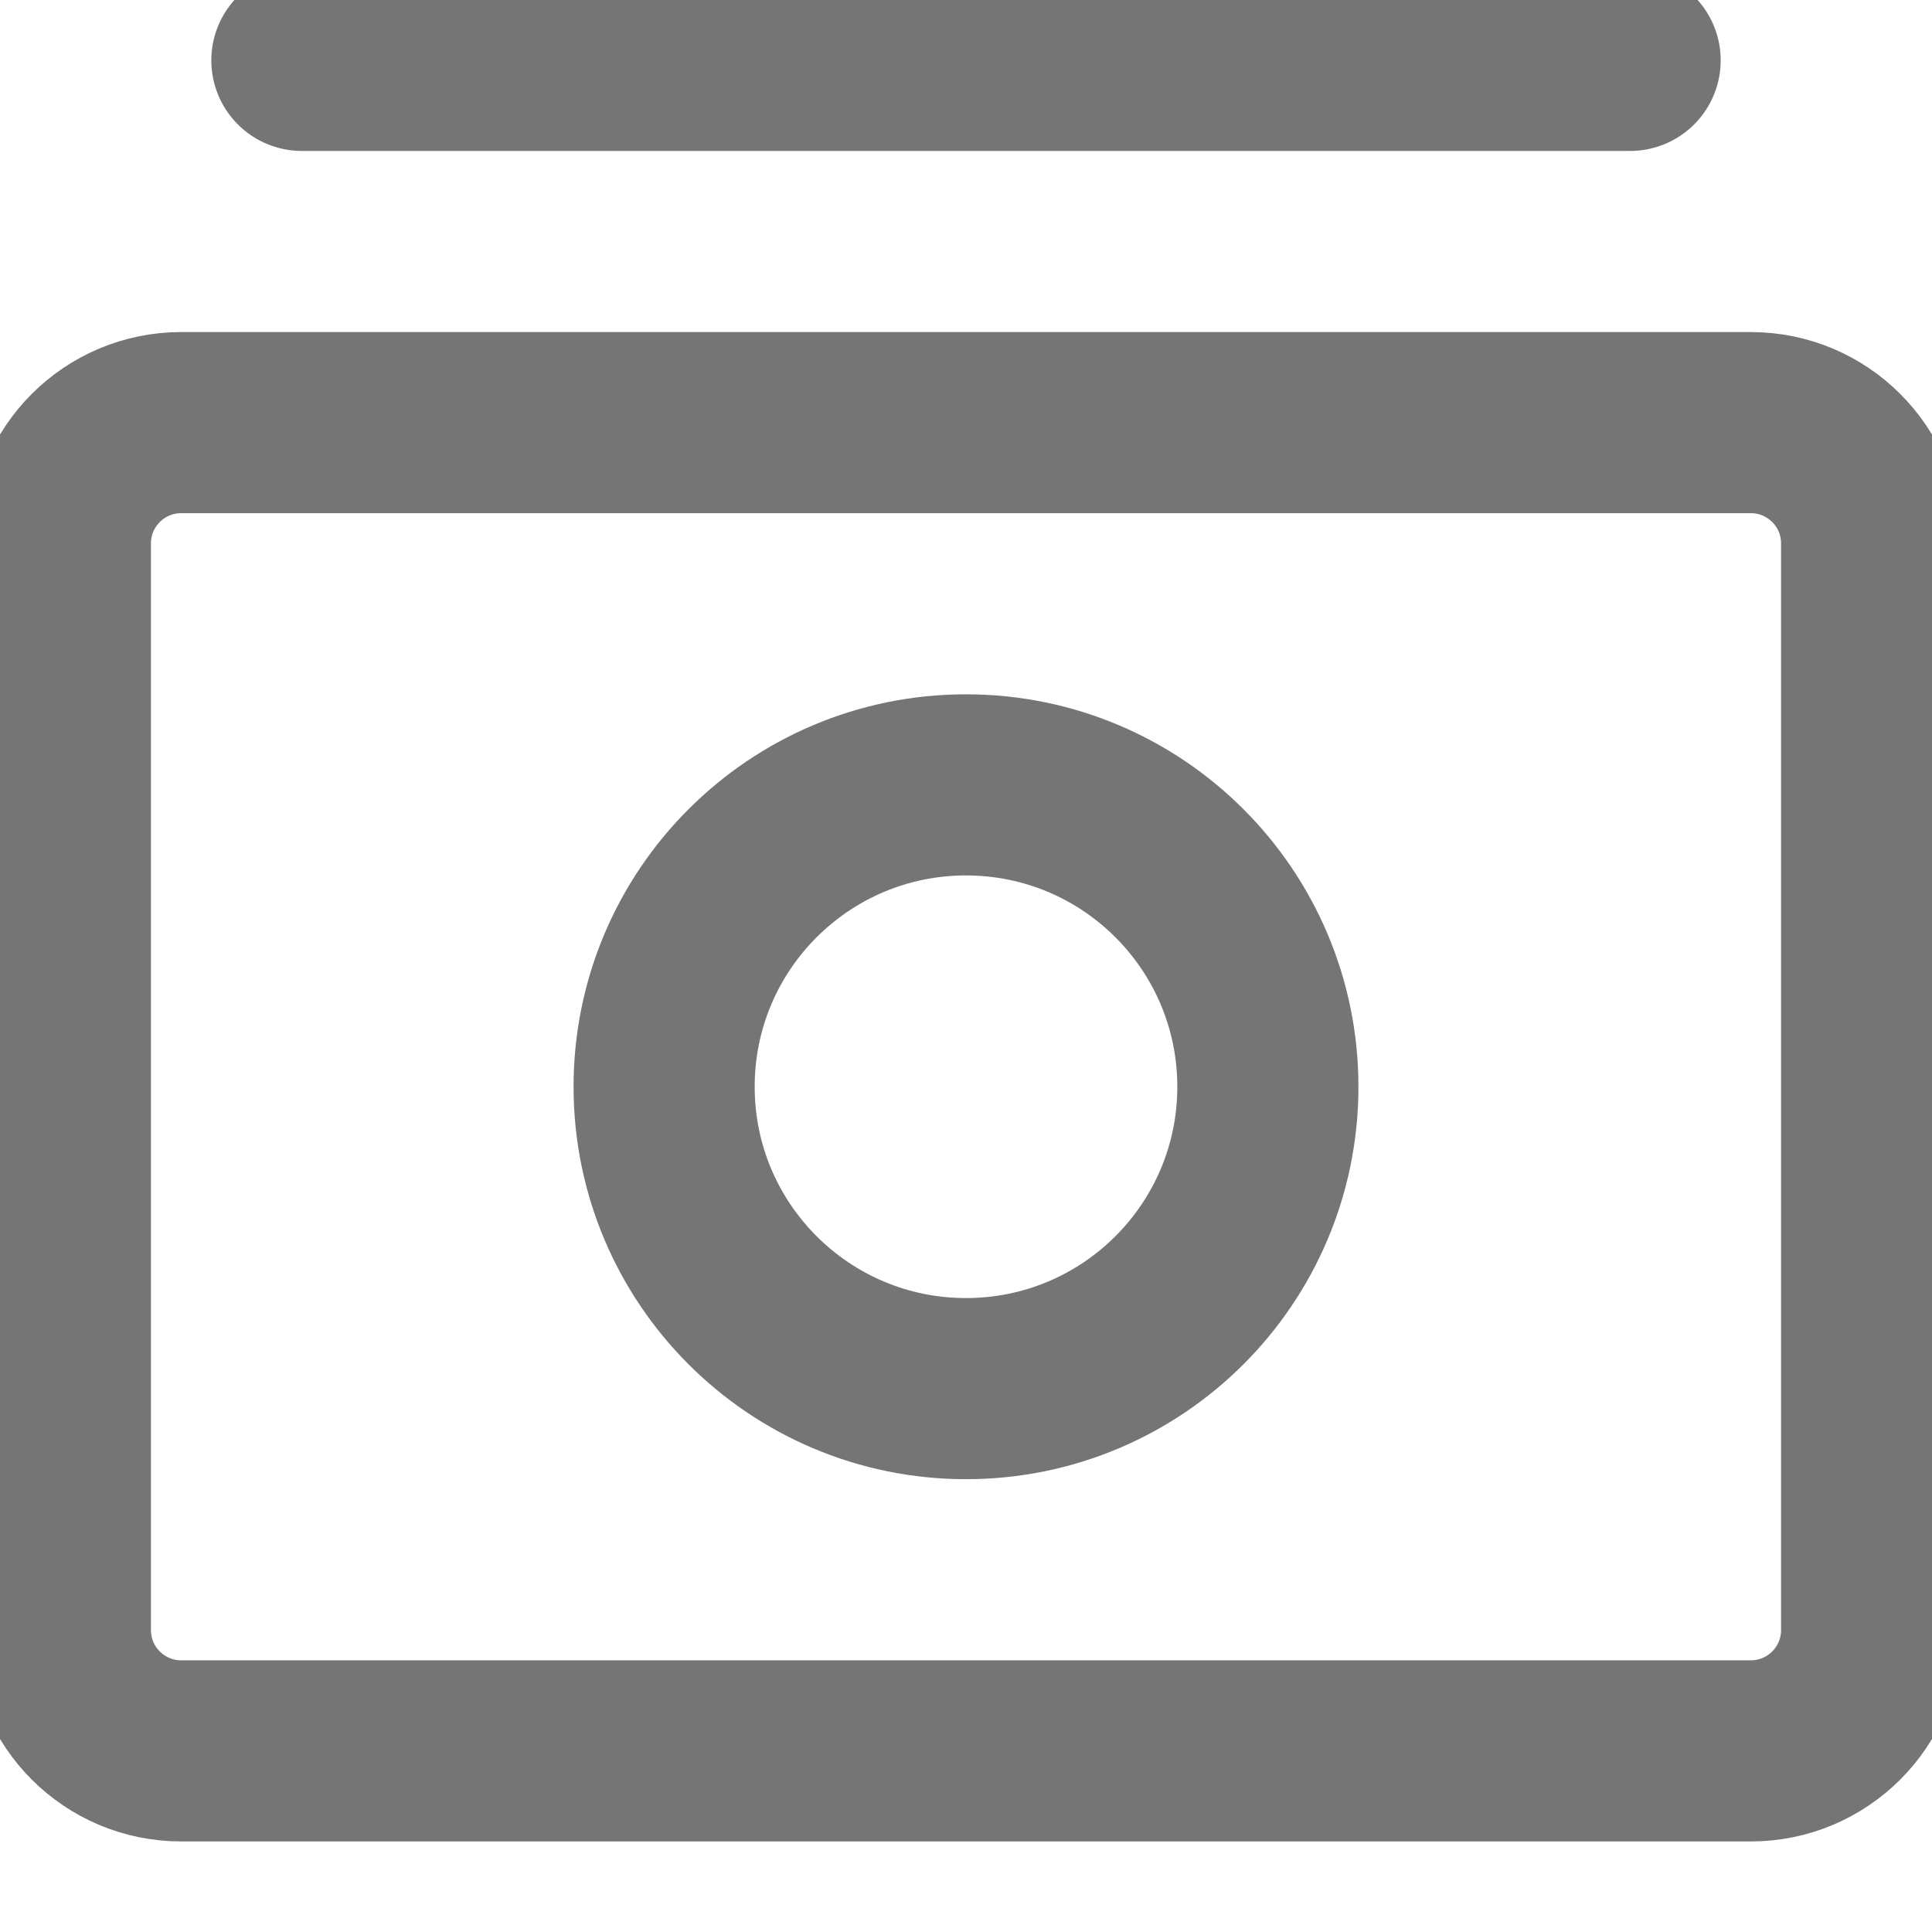<svg width="16" height="16" viewBox="0 0 16 16" fill="none" xmlns="http://www.w3.org/2000/svg">
<g clip-path="url(#clip0_1_12730)">
<path d="M14.5 3.5H1.5C0.948 3.5 0.5 3.948 0.5 4.5V13.5C0.5 14.052 0.948 14.5 1.5 14.5H14.5C15.052 14.5 15.5 14.052 15.5 13.5V4.5C15.5 3.948 15.052 3.5 14.5 3.5Z" stroke="#757575" stroke-width="1.5" stroke-linecap="round" stroke-linejoin="round"/>
<path d="M8 11.5C9.381 11.5 10.5 10.381 10.5 9C10.5 7.619 9.381 6.5 8 6.5C6.619 6.5 5.5 7.619 5.5 9C5.5 10.381 6.619 11.5 8 11.5Z" stroke="#757575" stroke-width="1.5" stroke-linecap="round" stroke-linejoin="round"/>
<path d="M2.5 0.5H13.5" stroke="#757575" stroke-width="1.5" stroke-linecap="round" stroke-linejoin="round"/>
</g>
<defs>
<clipPath id="clip0_1_12730">
<rect width="16" height="16" fill="white"/>
</clipPath>
</defs>
</svg>
